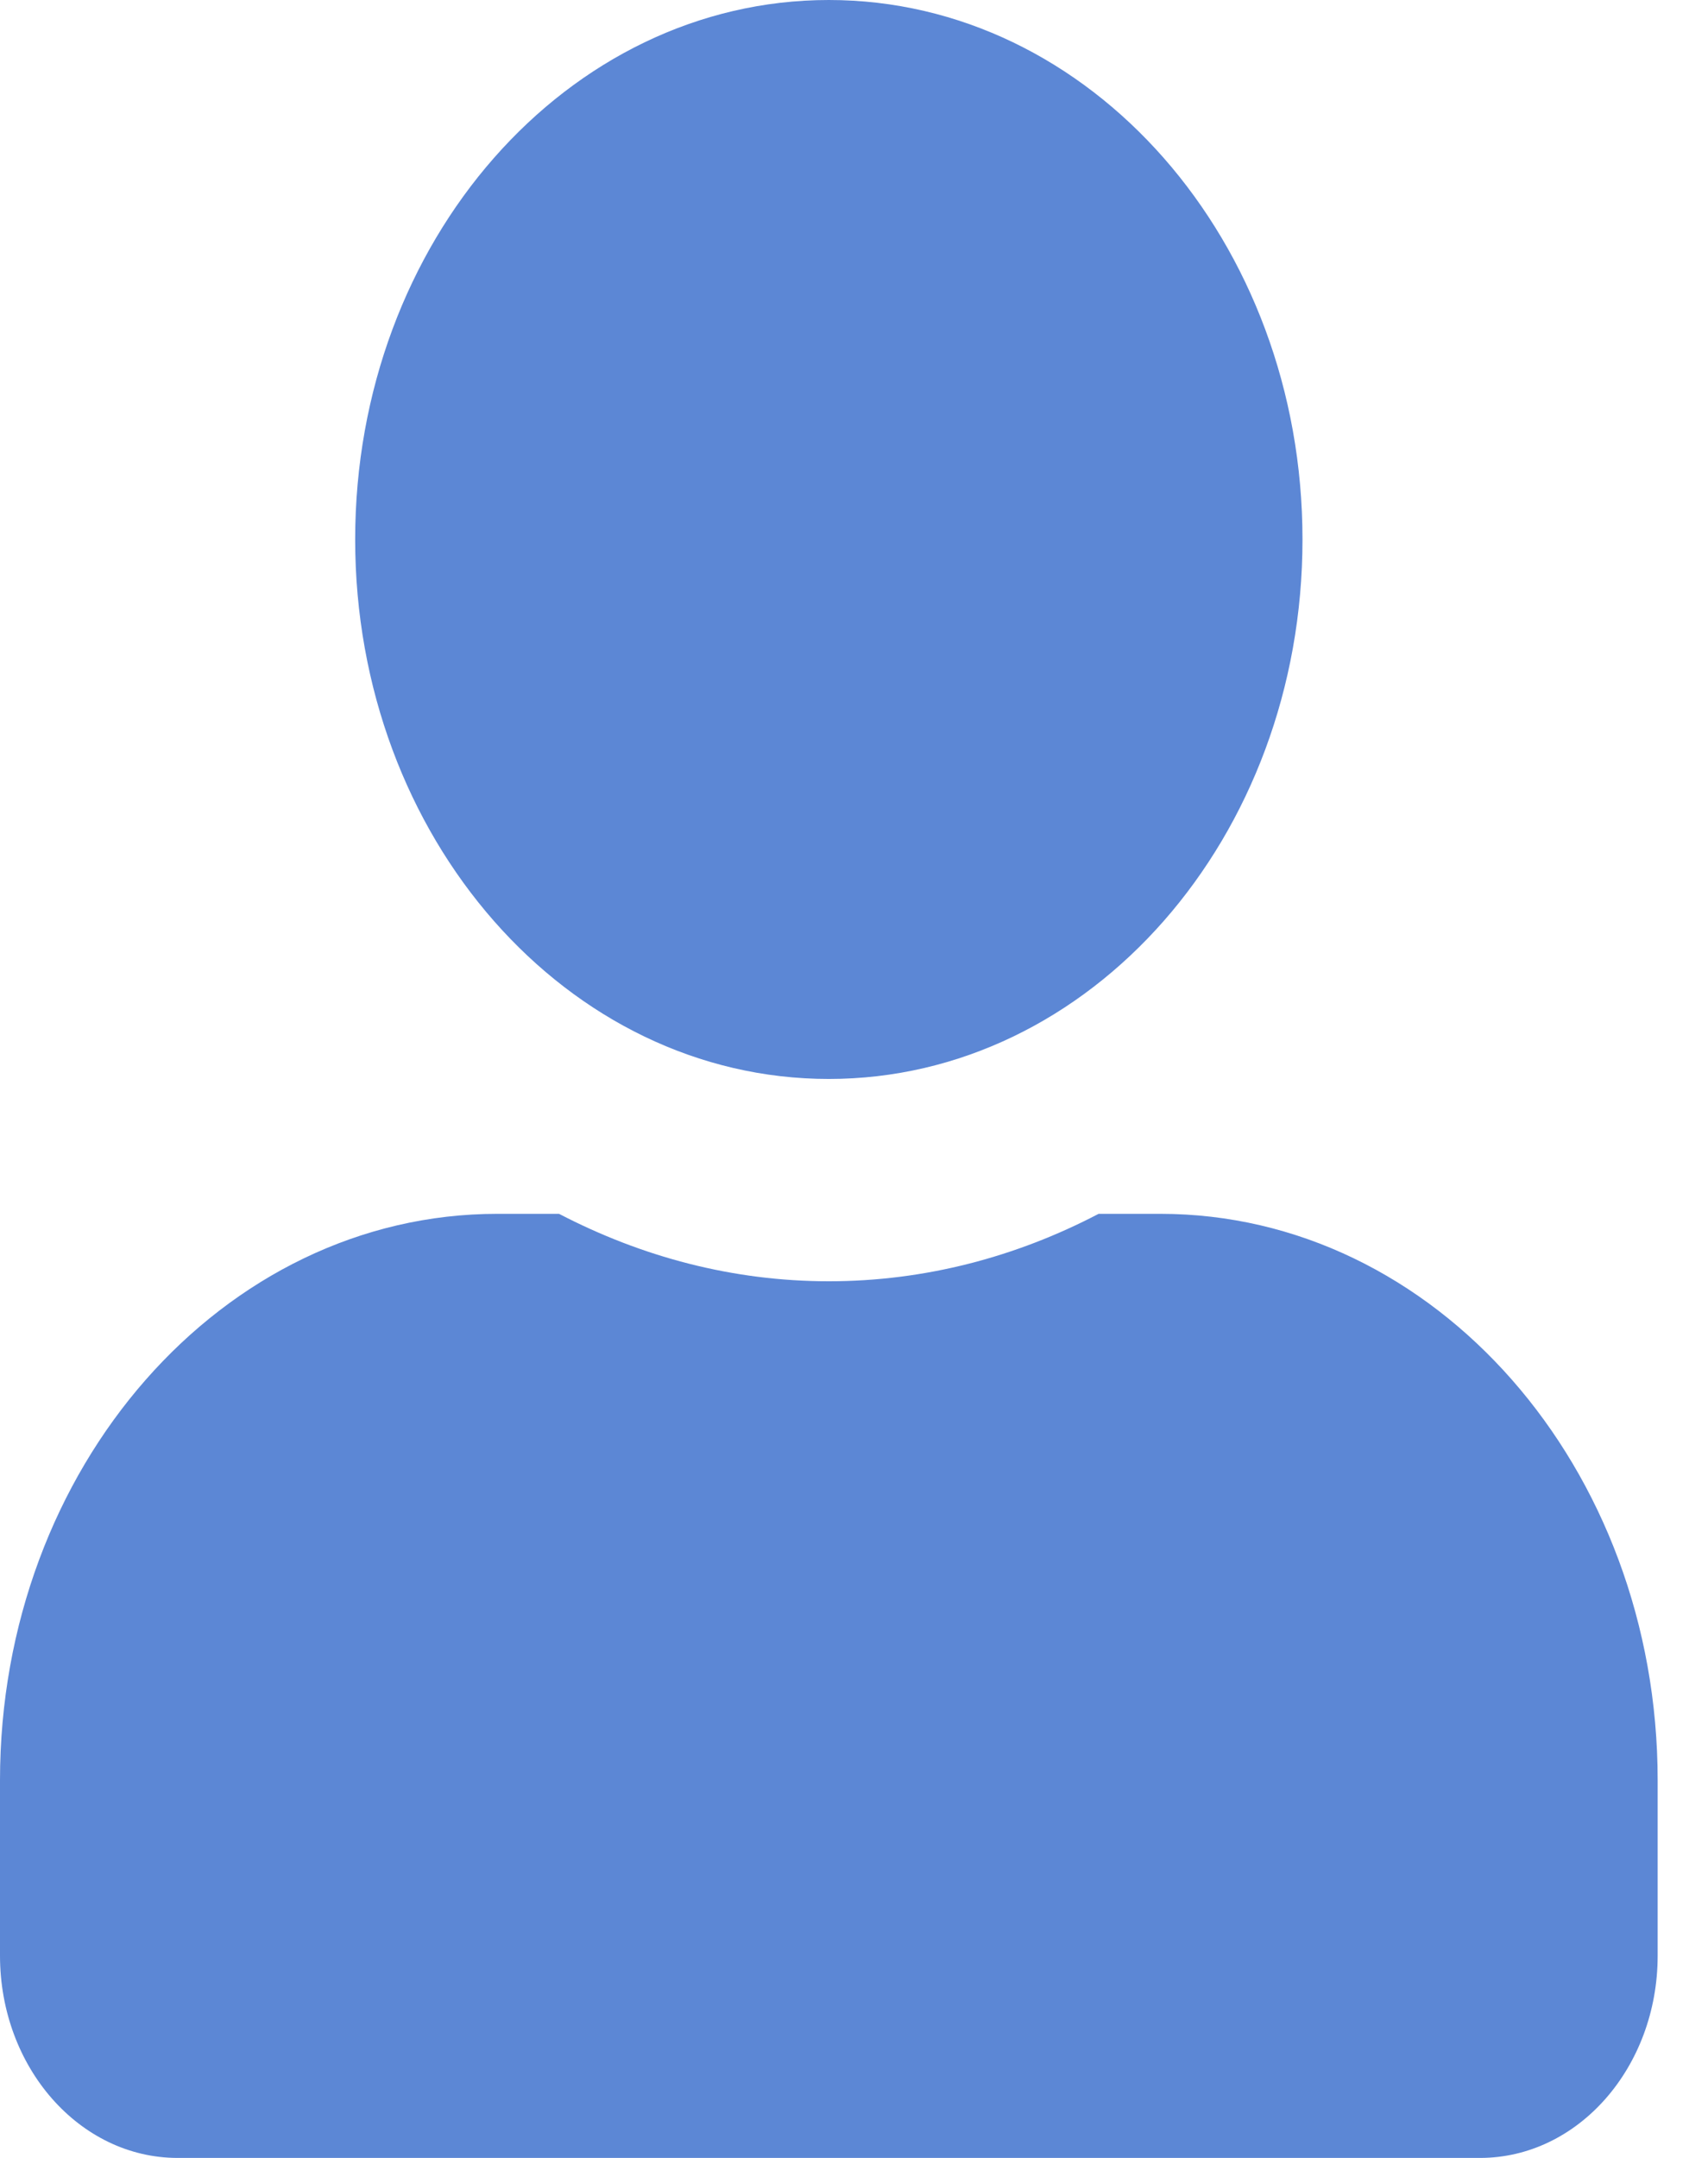 <svg width="19" height="24" viewBox="0 0 19 24" fill="none" xmlns="http://www.w3.org/2000/svg">
<path d="M9.22 12C12.13 12 14.489 9.314 14.489 6C14.489 2.686 12.13 0 9.22 0C6.31 0 3.951 2.686 3.951 6C3.951 9.314 6.31 12 9.22 12ZM12.908 13.5H12.221C11.307 13.978 10.29 14.25 9.22 14.25C8.15 14.25 7.137 13.978 6.219 13.5H5.532C2.478 13.5 0 16.322 0 19.8V21.75C0 22.992 0.885 24 1.976 24H16.464C17.555 24 18.44 22.992 18.44 21.75V19.8C18.44 16.322 15.962 13.5 12.908 13.5Z" fill="#5C87D5"/>
</svg>
